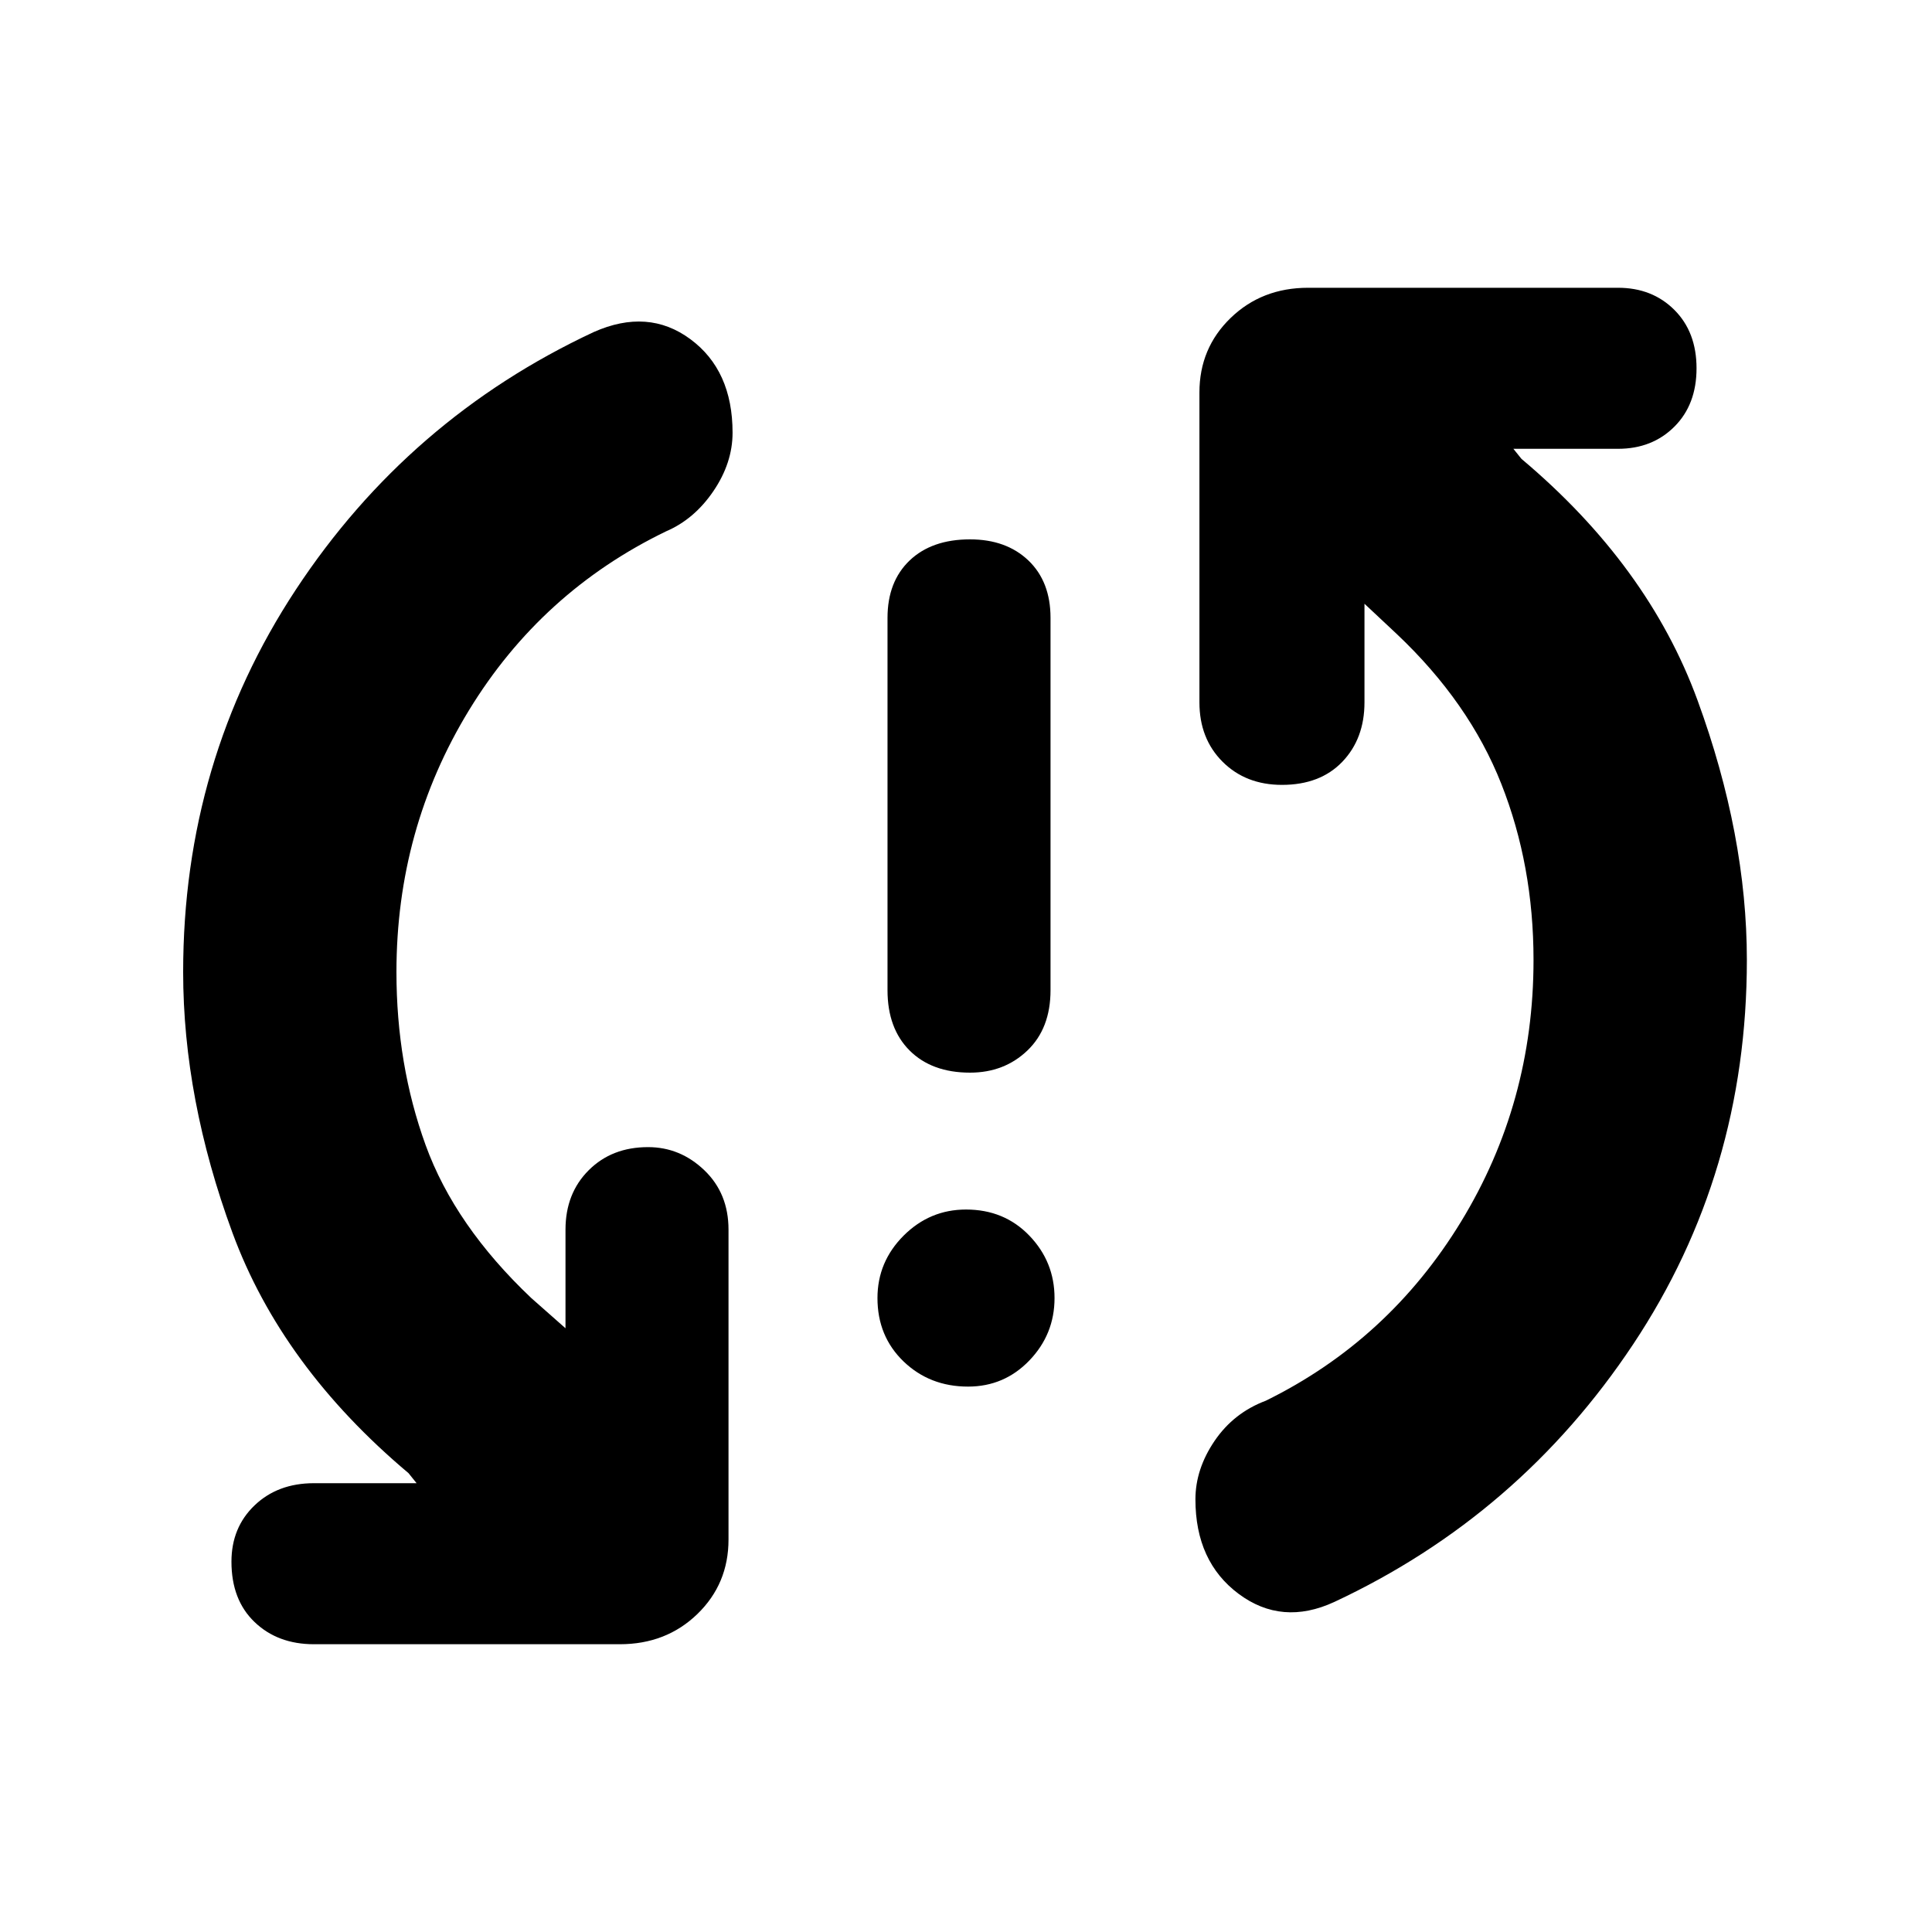 <svg xmlns="http://www.w3.org/2000/svg" height="40" width="40"><path d="M20.083 22.208Q19.292 22.208 18.833 21.75Q18.375 21.292 18.375 20.5V12.792Q18.375 12.042 18.833 11.604Q19.292 11.167 20.083 11.167Q20.833 11.167 21.292 11.604Q21.75 12.042 21.75 12.792V20.5Q21.75 21.292 21.271 21.75Q20.792 22.208 20.083 22.208ZM20.042 28.708Q19.25 28.708 18.708 28.188Q18.167 27.667 18.167 26.875Q18.167 26.125 18.708 25.583Q19.25 25.042 20 25.042Q20.792 25.042 21.312 25.583Q21.833 26.125 21.833 26.875Q21.833 27.625 21.312 28.167Q20.792 28.708 20.042 28.708ZM27.625 33.167Q26.542 33.667 25.646 33Q24.75 32.333 24.75 31.042Q24.75 30.417 25.146 29.833Q25.542 29.25 26.208 29Q28.75 27.75 30.25 25.292Q31.75 22.833 31.75 19.875Q31.75 17.917 31.083 16.229Q30.417 14.542 28.917 13.125L28.25 12.5V14.542Q28.25 15.292 27.792 15.771Q27.333 16.25 26.542 16.25Q25.792 16.25 25.312 15.771Q24.833 15.292 24.833 14.542V8.125Q24.833 7.208 25.479 6.583Q26.125 5.958 27.083 5.958H33.5Q34.208 5.958 34.667 6.417Q35.125 6.875 35.125 7.625Q35.125 8.375 34.667 8.833Q34.208 9.292 33.5 9.292H31.333L31.5 9.5Q34.125 11.708 35.146 14.5Q36.167 17.292 36.167 19.875Q36.167 24.292 33.812 27.833Q31.458 31.375 27.625 33.167ZM6.5 34.042Q5.75 34.042 5.271 33.583Q4.792 33.125 4.792 32.333Q4.792 31.625 5.271 31.167Q5.75 30.708 6.5 30.708H8.625L8.458 30.5Q5.833 28.292 4.812 25.521Q3.792 22.75 3.792 20.125Q3.792 15.75 6.125 12.208Q8.458 8.667 12.292 6.875Q13.417 6.375 14.292 7.021Q15.167 7.667 15.167 8.958Q15.167 9.583 14.771 10.167Q14.375 10.75 13.792 11Q11.208 12.25 9.708 14.708Q8.208 17.167 8.208 20.125Q8.208 22.042 8.812 23.708Q9.417 25.375 11 26.875L11.708 27.5V25.458Q11.708 24.708 12.188 24.229Q12.667 23.75 13.417 23.75Q14.083 23.75 14.583 24.229Q15.083 24.708 15.083 25.458V31.875Q15.083 32.792 14.438 33.417Q13.792 34.042 12.833 34.042Z"/></svg>